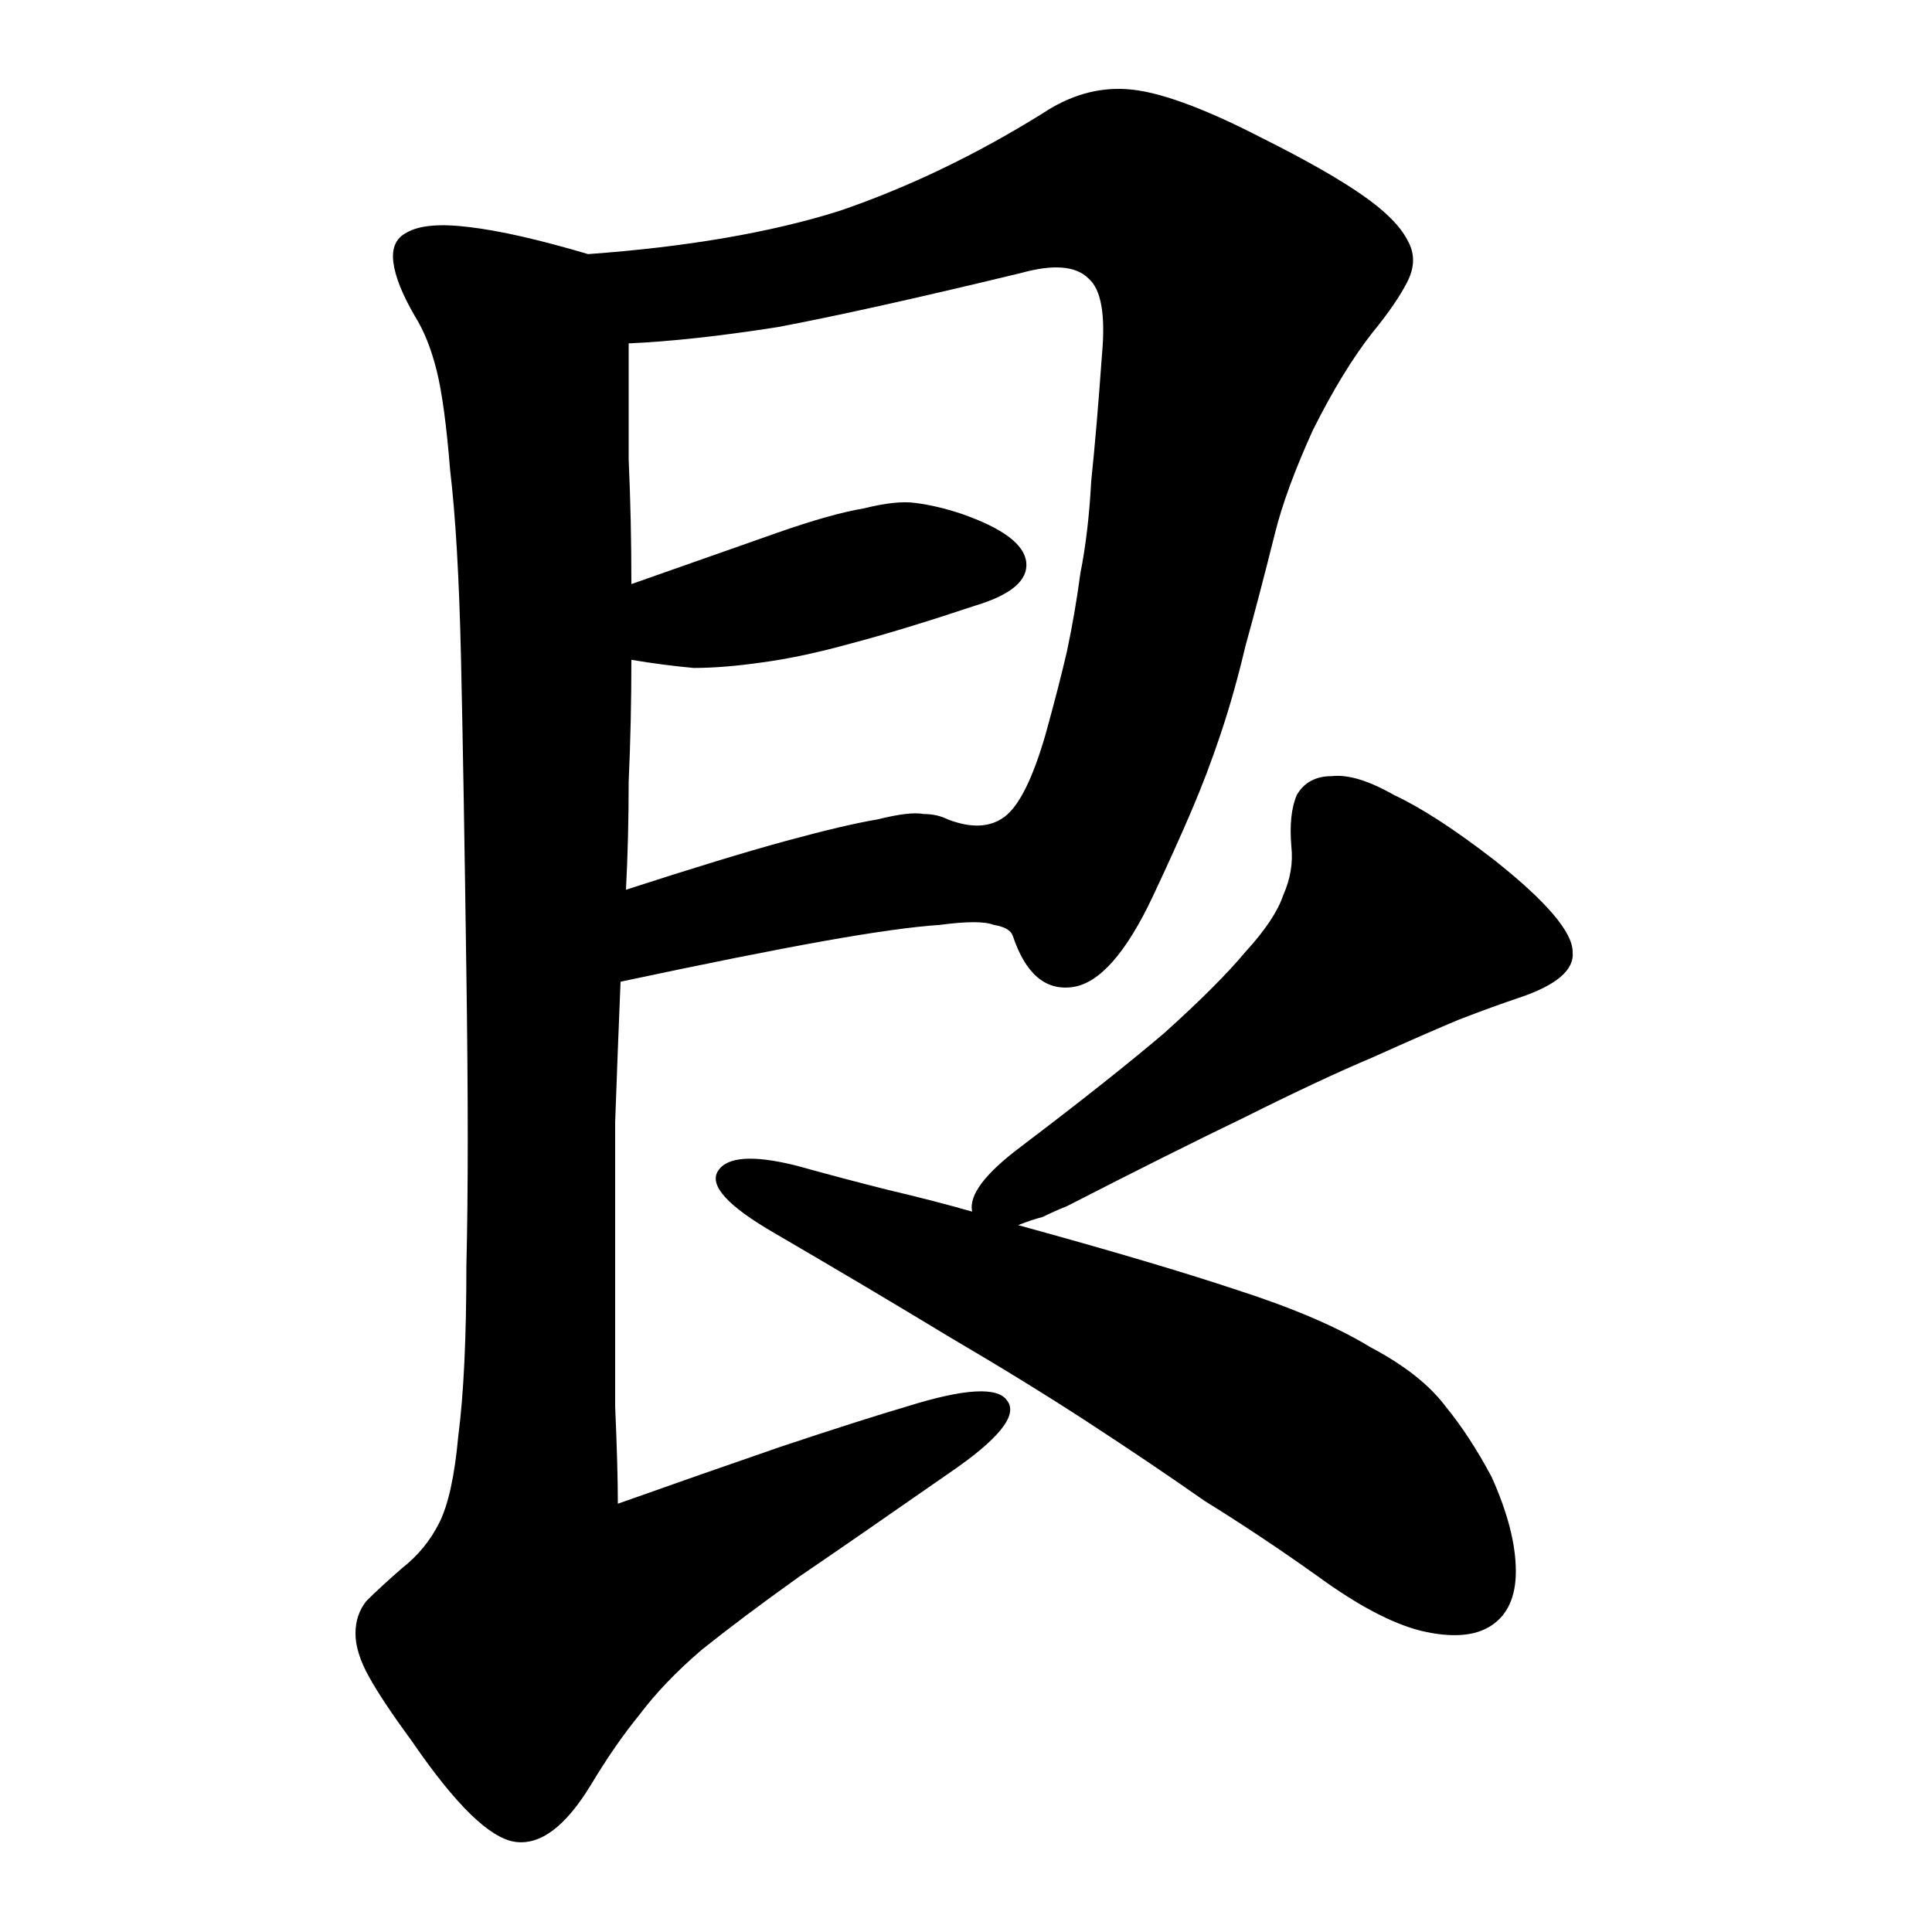 <svg width="500" height="500" viewBox="0 0 500 500" fill="none" xmlns="http://www.w3.org/2000/svg">
<path d="M263.5 317.064C287.3 323.597 306.2 329.197 320.2 333.864C334.667 338.53 346.1 343.43 354.5 348.564C363.367 353.23 369.9 358.364 374.1 363.964C378.3 369.097 382.267 375.164 386 382.164C390.2 391.497 392.3 399.664 392.3 406.664C392.3 413.197 390.2 417.864 386 420.664C381.8 423.464 375.733 423.93 367.8 422.064C360.333 420.197 351.467 415.53 341.2 408.064C331.4 401.064 321.6 394.53 311.8 388.464C302.467 381.93 292.433 375.164 281.7 368.164C270.967 361.164 258.833 353.697 245.3 345.764C232.233 337.83 217.3 328.964 200.5 319.164C188.367 312.164 183.467 306.797 185.8 303.064C188.133 299.33 194.9 298.864 206.1 301.664C214.5 303.997 222.433 306.097 229.9 307.964C237.833 309.83 245.067 311.697 251.6 313.564C250.667 309.364 254.867 303.764 264.2 296.764C279.6 285.097 291.967 275.297 301.3 267.364C310.633 258.964 317.633 251.964 322.3 246.364C327.433 240.764 330.7 235.864 332.1 231.664C333.967 227.464 334.667 223.264 334.2 219.064C333.733 213.464 334.2 209.03 335.6 205.764C337.467 202.497 340.5 200.864 344.7 200.864C348.9 200.397 354.267 202.03 360.8 205.764C367.8 209.03 376.433 214.63 386.7 222.564C400.233 233.297 407 241.23 407 246.364C407.467 251.03 402.8 254.997 393 258.264C388.8 259.664 383.667 261.53 377.6 263.864C372 266.197 364.533 269.464 355.2 273.664C346.333 277.397 335.367 282.53 322.3 289.064C309.7 295.13 294.3 302.83 276.1 312.164C273.767 313.097 271.667 314.03 269.8 314.964C267.933 315.43 265.833 316.13 263.5 317.064ZM162 230.264C179.267 224.664 193.033 220.464 203.3 217.664C213.567 214.864 221.5 212.997 227.1 212.064C232.7 210.664 236.667 210.197 239 210.664C241.333 210.664 243.433 211.13 245.3 212.064C251.367 214.397 256.267 214.164 260 211.364C263.733 208.564 267.233 201.564 270.5 190.364C272.833 181.964 274.7 174.73 276.1 168.664C277.5 162.13 278.667 155.364 279.6 148.364C281 141.364 281.933 133.43 282.4 124.564C283.333 115.697 284.267 104.73 285.2 91.664C286.133 81.397 284.967 74.864 281.7 72.064C278.433 68.797 272.6 68.33 264.2 70.664C237.133 77.197 216.133 81.864 201.2 84.664C186.267 86.997 173.433 88.397 162.7 88.864C162.7 98.197 162.7 108.23 162.7 118.964C163.167 129.23 163.4 139.964 163.4 151.164C179.267 145.564 191.867 141.13 201.2 137.864C210.533 134.597 218 132.497 223.6 131.564C229.2 130.164 233.633 129.697 236.9 130.164C240.633 130.63 244.6 131.564 248.8 132.964C259.533 136.697 265.133 140.897 265.6 145.564C266.067 150.23 261.633 153.964 252.3 156.764C239.7 160.964 228.967 164.23 220.1 166.564C211.7 168.897 204 170.53 197 171.464C190.467 172.397 184.633 172.864 179.5 172.864C174.367 172.397 169 171.697 163.4 170.764C163.4 181.497 163.167 191.997 162.7 202.264C162.7 212.064 162.467 221.397 162 230.264ZM152.2 65.764C177.867 63.897 199.567 60.164 217.3 54.564C235.033 48.497 252.533 40.097 269.8 29.364C276.8 24.697 284.033 22.597 291.5 23.064C299.433 23.53 311.1 27.73 326.5 35.664C337.7 41.264 346.333 46.164 352.4 50.364C358.467 54.564 362.433 58.53 364.3 62.264C366.167 65.53 366.167 69.03 364.3 72.764C362.433 76.497 359.4 80.93 355.2 86.064C350.067 92.597 344.933 100.997 339.8 111.264C335.133 121.53 331.867 130.397 330 137.864C327.2 149.064 324.633 158.864 322.3 167.264C320.433 175.197 318.333 182.664 316 189.664C313.667 196.664 311.1 203.43 308.3 209.964C305.5 216.497 302.233 223.73 298.5 231.664C291.5 246.597 284.5 254.53 277.5 255.464C270.5 256.397 265.367 251.964 262.1 242.164C261.633 240.764 260 239.83 257.2 239.364C254.867 238.43 250.2 238.43 243.2 239.364C236.2 239.83 226.167 241.23 213.1 243.564C200.033 245.897 182.533 249.397 160.6 254.064C160.133 265.264 159.667 277.397 159.2 290.464C159.2 303.53 159.2 316.364 159.2 328.964C159.2 341.564 159.2 353.23 159.2 363.964C159.667 374.697 159.9 383.097 159.9 389.164C174.367 384.03 188.367 379.13 201.9 374.464C215.9 369.797 226.867 366.297 234.8 363.964C249.733 359.297 258.367 358.83 260.7 362.564C263.5 366.297 258.367 372.597 245.3 381.464C229.9 392.197 217.067 401.064 206.8 408.064C197 415.064 188.6 421.364 181.6 426.964C175.067 432.564 169.7 438.164 165.5 443.764C161.3 448.897 157.1 454.964 152.9 461.964C146.367 472.697 139.833 477.597 133.3 476.664C126.767 475.73 117.9 467.097 106.7 450.764C101.567 443.764 97.833 438.164 95.5 433.964C93.167 429.764 92 426.03 92 422.764C92 419.497 92.933 416.697 94.8 414.364C97.133 412.03 100.167 409.23 103.9 405.964C108.1 402.697 111.367 398.73 113.7 394.064C116.033 389.397 117.667 381.93 118.6 371.664C120 360.93 120.7 346.23 120.7 327.564C121.167 308.897 121.167 283.697 120.7 251.964C120.233 217.897 119.767 190.597 119.3 170.064C118.833 149.53 117.9 133.43 116.5 121.764C115.567 110.097 114.4 101.464 113 95.864C111.6 90.264 109.733 85.597 107.4 81.864C104.133 76.264 102.267 71.597 101.8 67.864C101.333 64.13 102.5 61.564 105.3 60.164C108.567 58.297 113.933 57.83 121.4 58.764C129.333 59.697 139.6 62.03 152.2 65.764Z" fill="black"/>
</svg>
